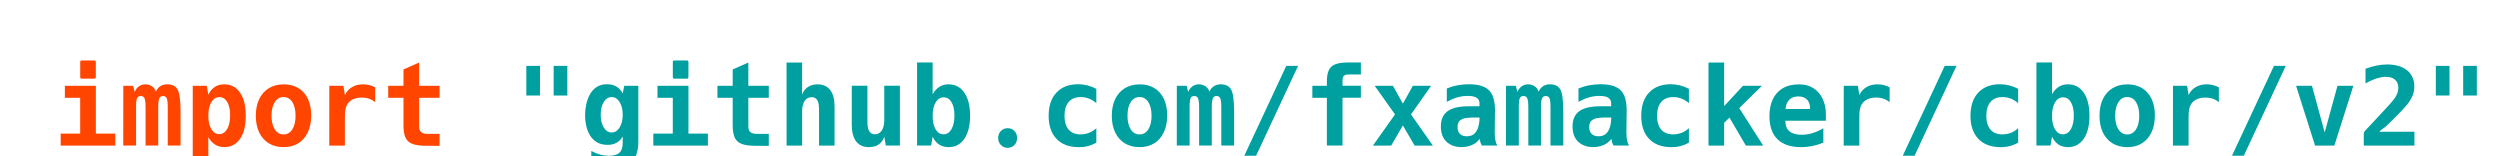 <?xml version="1.0" encoding="UTF-8"?>
<svg width="320" height="20" version="1.1" viewBox="0 0 84.667 5.292" xmlns="http://www.w3.org/2000/svg">
 <g stroke-width=".265" aria-label='import "github.com/fxamacker/cbor/v2" '>
  <g fill="#ff4500">
   <path d="m2.768 2.665q-0.054 0-0.054-0.054v-0.51q0-0.054 0.054-0.054h0.421q0.054 0 0.054 0.054v0.51q0 0.054-0.054 0.054zm-0.573 0.241h1.049v1.619h0.658v0.407h-1.849v-0.407h0.66v-1.212h-0.519z"/>
   <path d="m4.173 2.905h0.333l0.052 0.21q0.047-0.121 0.143-0.19 0.098-0.069 0.219-0.069 0.128 0 0.23 0.072t0.123 0.179q0.118-0.251 0.387-0.251 0.255 0 0.354 0.179 0.099 0.181 0.099 0.754v1.141h-0.434v-1.3q0-0.221-0.034-0.3-0.034-0.078-0.127-0.078-0.089 0-0.123 0.076-0.038 0.083-0.038 0.302v1.3h-0.429v-1.3q0-0.213-0.036-0.3-0.034-0.078-0.125-0.078-0.092 0-0.125 0.072-0.036 0.072-0.036 0.306v1.3h-0.434z"/>
   <path d="m6.526 2.905h0.476l0.052 0.304q0.168-0.353 0.539-0.353 0.342 0 0.535 0.284 0.194 0.282 0.194 0.781t-0.194 0.781q-0.194 0.28-0.532 0.28-0.356 0-0.543-0.338v1.056h-0.528zm0.899 1.637q0.166 0 0.266-0.172 0.101-0.174 0.101-0.465 0-0.286-0.098-0.45-0.096-0.165-0.264-0.165-0.172 0-0.275 0.172-0.101 0.17-0.101 0.454 0 0.284 0.101 0.456 0.101 0.17 0.269 0.17z"/>
   <path d="m9.599 4.983q-0.288 0-0.499-0.13-0.21-0.13-0.324-0.367-0.114-0.239-0.114-0.564 0-0.327 0.114-0.566 0.116-0.239 0.327-0.369 0.213-0.13 0.505-0.13 0.288 0 0.496 0.128 0.21 0.127 0.322 0.364 0.112 0.235 0.112 0.562 0 0.331-0.116 0.572-0.114 0.241-0.324 0.371-0.21 0.13-0.499 0.13zm0.002-0.43q0.188 0 0.297-0.17 0.11-0.172 0.11-0.463 0-0.293-0.11-0.463-0.109-0.17-0.297-0.17t-0.298 0.172q-0.11 0.17-0.11 0.461 0 0.289 0.11 0.461t0.298 0.172z"/>
   <path d="m11.151 2.905h0.477l0.052 0.315q0.078-0.172 0.237-0.268 0.161-0.096 0.376-0.096 0.222 0 0.412 0.103v0.505q-0.175-0.159-0.459-0.159-0.23 0-0.373 0.105-0.143 0.105-0.177 0.302-0.007 0.045-0.013 0.114-0.004 0.067-0.004 0.172v0.933h-0.53z"/>
   <path d="m14.441 4.938q-0.298 0-0.468-0.061-0.168-0.061-0.239-0.212-0.071-0.15-0.071-0.412v-0.941h-0.517v-0.407h0.517v-0.553l0.53-0.235v0.789h0.693v0.407h-0.693v0.966q0 0.134 0.067 0.194 0.069 0.06 0.219 0.06h0.407v0.407z"/>
  </g>
  <g fill="#00a0a0">
   <path d="m17.823 2.231h0.463v1.004h-0.463zm0.926 0h0.463v1.004h-0.463z"/>
   <path d="m20.69 5.698q-0.344 0-0.666-0.099v-0.487q0.293 0.163 0.611 0.163 0.237 0 0.344-0.105 0.109-0.105 0.109-0.331v-0.219q-0.156 0.286-0.514 0.286-0.213 0-0.36-0.087-0.145-0.089-0.233-0.233-0.089-0.146-0.128-0.324-0.04-0.177-0.04-0.358 0-0.177 0.038-0.36 0.038-0.184 0.123-0.342 0.087-0.157 0.228-0.253 0.143-0.096 0.351-0.096 0.373 0 0.535 0.311l0.052-0.259h0.477v1.874q0 0.487-0.219 0.702-0.219 0.217-0.709 0.217zm0.024-1.212q0.165 0 0.269-0.168 0.105-0.168 0.105-0.432 0-0.264-0.105-0.43-0.103-0.168-0.268-0.168-0.165 0-0.269 0.168-0.103 0.166-0.103 0.43 0 0.264 0.103 0.432 0.103 0.168 0.268 0.168z"/>
   <path d="m22.839 2.665q-0.054 0-0.054-0.054v-0.51q0-0.054 0.054-0.054h0.421q0.054 0 0.054 0.054v0.51q0 0.054-0.054 0.054zm-0.573 0.241h1.049v1.619h0.658v0.407h-1.849v-0.407h0.66v-1.212h-0.519z"/>
   <path d="m25.591 4.938q-0.298 0-0.468-0.061-0.168-0.061-0.239-0.212-0.071-0.15-0.071-0.412v-0.941h-0.517v-0.407h0.517v-0.553l0.53-0.235v0.789h0.693v0.407h-0.693v0.966q0 0.134 0.067 0.194 0.069 0.06 0.219 0.06h0.407v0.407z"/>
   <path d="m26.637 2.117h0.526v1.092q0.058-0.17 0.194-0.26 0.136-0.092 0.331-0.092 0.282 0 0.429 0.194t0.146 0.566v1.315h-0.526v-1.234q0-0.212-0.061-0.309-0.061-0.098-0.188-0.098-0.154 0-0.239 0.128-0.085 0.128-0.085 0.353v1.159h-0.526z"/>
   <path d="m29.424 4.983q-0.282 0-0.43-0.194-0.148-0.195-0.148-0.566v-1.319h0.53v1.237q0 0.407 0.25 0.407 0.152 0 0.235-0.127 0.085-0.127 0.085-0.354v-1.163h0.53v2.026h-0.477l-0.052-0.3q-0.121 0.353-0.521 0.353z"/>
   <path d="m32.124 4.983q-0.371 0-0.539-0.353l-0.052 0.3h-0.476v-2.814h0.528v1.076q0.192-0.336 0.539-0.336 0.34 0 0.534 0.282 0.195 0.28 0.195 0.78t-0.194 0.783q-0.194 0.282-0.535 0.282zm-0.168-0.434q0.166 0 0.266-0.172 0.101-0.174 0.101-0.465 0-0.286-0.098-0.45-0.096-0.165-0.264-0.165-0.172 0-0.275 0.172-0.101 0.17-0.101 0.454 0 0.284 0.101 0.456 0.101 0.17 0.269 0.17z"/>
   <path d="m34.123 5.007q-0.071 0-0.125-0.025-0.054-0.024-0.099-0.069-0.094-0.094-0.094-0.237 0-0.148 0.094-0.242 0.092-0.092 0.226-0.092 0.136 0 0.228 0.092 0.092 0.092 0.092 0.242 0 0.145-0.092 0.237-0.094 0.094-0.23 0.094z"/>
   <path d="m36.529 4.983q-0.481 0-0.749-0.28-0.266-0.28-0.266-0.781 0-0.503 0.264-0.785 0.266-0.284 0.734-0.284 0.322 0 0.617 0.156v0.485q-0.235-0.206-0.53-0.206-0.266 0-0.407 0.165t-0.141 0.468q0 0.302 0.139 0.467 0.141 0.163 0.402 0.163 0.309 0 0.537-0.208v0.487q-0.269 0.156-0.6 0.156z"/>
   <path d="m38.59 4.983q-0.288 0-0.499-0.13-0.21-0.13-0.324-0.367-0.114-0.239-0.114-0.564 0-0.327 0.114-0.566 0.116-0.239 0.327-0.369 0.213-0.13 0.505-0.13 0.288 0 0.496 0.128 0.21 0.127 0.322 0.364 0.112 0.235 0.112 0.562 0 0.331-0.116 0.572-0.114 0.241-0.324 0.371-0.21 0.13-0.499 0.13zm0.002-0.43q0.188 0 0.297-0.17 0.11-0.172 0.11-0.463 0-0.293-0.11-0.463-0.109-0.17-0.297-0.17-0.188 0-0.298 0.172-0.11 0.17-0.11 0.461 0 0.289 0.11 0.461t0.298 0.172z"/>
   <path d="m39.855 2.905h0.333l0.052 0.21q0.047-0.121 0.143-0.19 0.098-0.069 0.219-0.069 0.128 0 0.23 0.072t0.123 0.179q0.118-0.251 0.387-0.251 0.255 0 0.354 0.179 0.099 0.181 0.099 0.754v1.141h-0.434v-1.3q0-0.221-0.034-0.3-0.034-0.078-0.127-0.078-0.089 0-0.123 0.076-0.038 0.083-0.038 0.302v1.3h-0.429v-1.3q0-0.213-0.036-0.3-0.034-0.078-0.125-0.078-0.092 0-0.125 0.072-0.036 0.072-0.036 0.306v1.3h-0.434z"/>
   <path d="m43.562 2.231h0.4l-1.422 3.044h-0.4z"/>
   <path d="m44.937 3.312h-0.492v-0.407h0.492v-0.141q0-0.244 0.065-0.385 0.067-0.143 0.224-0.203 0.157-0.06 0.427-0.06h0.436v0.407h-0.414q-0.116 0-0.163 0.045-0.045 0.045-0.045 0.159v0.177h0.622v0.407h-0.622v1.619h-0.53z"/>
   <path d="m47.245 3.875-0.689-0.969h0.619l0.336 0.604 0.338-0.604h0.619l-0.682 0.969 0.742 1.056h-0.619l-0.398-0.682-0.396 0.682h-0.619z"/>
   <path d="m49.502 4.983q-0.315 0-0.51-0.179-0.194-0.181-0.194-0.519 0-0.213 0.076-0.347 0.078-0.136 0.21-0.21 0.134-0.074 0.302-0.101 0.168-0.029 0.353-0.029h0.367v-0.089q0-0.11-0.058-0.165-0.056-0.056-0.145-0.076-0.089-0.02-0.184-0.02-0.192 0-0.369 0.052-0.175 0.052-0.351 0.148v-0.452q0.188-0.076 0.373-0.109 0.186-0.034 0.376-0.034 0.333 0 0.526 0.096 0.194 0.094 0.275 0.291 0.083 0.197 0.083 0.505 0 0.071-0.004 0.181-0.002 0.11-0.002 0.221 0 0.098-0.002 0.184-0.002 0.087-0.002 0.146 0 0.052 0.005 0.137 0.005 0.083 0.025 0.17 0.02 0.087 0.061 0.145h-0.525q-0.034-0.058-0.051-0.109-0.014-0.051-0.024-0.118-0.107 0.143-0.268 0.212-0.159 0.067-0.347 0.067zm0.174-0.367q0.166 0 0.259-0.09 0.094-0.092 0.132-0.23 0.04-0.139 0.04-0.28v-0.036h-0.212q-0.125 0-0.248 0.018-0.121 0.016-0.203 0.085-0.081 0.067-0.081 0.222 0 0.148 0.081 0.23 0.083 0.081 0.232 0.081z"/>
   <path d="m51.005 2.905h0.333l0.052 0.21q0.047-0.121 0.143-0.19 0.098-0.069 0.219-0.069 0.128 0 0.23 0.072t0.123 0.179q0.118-0.251 0.387-0.251 0.255 0 0.354 0.179 0.099 0.181 0.099 0.754v1.141h-0.434v-1.3q0-0.221-0.034-0.3-0.034-0.078-0.127-0.078-0.089 0-0.123 0.076-0.038 0.083-0.038 0.302v1.3h-0.429v-1.3q0-0.213-0.036-0.3-0.034-0.078-0.125-0.078-0.092 0-0.125 0.072-0.036 0.072-0.036 0.306v1.3h-0.434z"/>
   <path d="m53.962 4.983q-0.315 0-0.51-0.179-0.194-0.181-0.194-0.519 0-0.213 0.076-0.347 0.078-0.136 0.21-0.21 0.134-0.074 0.302-0.101 0.168-0.029 0.353-0.029h0.367v-0.089q0-0.11-0.058-0.165-0.056-0.056-0.145-0.076-0.089-0.02-0.184-0.02-0.192 0-0.369 0.052-0.175 0.052-0.351 0.148v-0.452q0.188-0.076 0.373-0.109 0.186-0.034 0.376-0.034 0.333 0 0.526 0.096 0.194 0.094 0.275 0.291 0.083 0.197 0.083 0.505 0 0.071-0.004 0.181-0.002 0.11-0.002 0.221 0 0.098-0.002 0.184-0.002 0.087-0.002 0.146 0 0.052 0.005 0.137 0.005 0.083 0.025 0.17 0.02 0.087 0.061 0.145h-0.525q-0.034-0.058-0.051-0.109-0.014-0.051-0.024-0.118-0.107 0.143-0.268 0.212-0.159 0.067-0.347 0.067zm0.174-0.367q0.166 0 0.259-0.09 0.094-0.092 0.132-0.23 0.04-0.139 0.04-0.28v-0.036h-0.212q-0.125 0-0.248 0.018-0.121 0.016-0.203 0.085-0.081 0.067-0.081 0.222 0 0.148 0.081 0.23 0.083 0.081 0.232 0.081z"/>
   <path d="m56.599 4.983q-0.481 0-0.749-0.28-0.266-0.28-0.266-0.781 0-0.503 0.264-0.785 0.266-0.284 0.734-0.284 0.322 0 0.617 0.156v0.485q-0.235-0.206-0.53-0.206-0.266 0-0.407 0.165t-0.141 0.468q0 0.302 0.139 0.467 0.141 0.163 0.402 0.163 0.309 0 0.537-0.208v0.487q-0.269 0.156-0.6 0.156z"/>
   <path d="m57.862 2.117h0.53v1.478l0.637-0.689h0.642l-0.767 0.756 0.81 1.27h-0.586l-0.555-0.948-0.181 0.174v0.774h-0.53z"/>
   <path d="m60.993 4.983q-0.523 0-0.796-0.269-0.271-0.271-0.271-0.783 0-0.324 0.112-0.564 0.112-0.242 0.335-0.376 0.224-0.134 0.561-0.134 0.277 0 0.479 0.128 0.203 0.128 0.313 0.358 0.112 0.228 0.112 0.532v0.215h-1.373q0 0.474 0.553 0.474 0.364 0 0.734-0.219v0.487q-0.369 0.152-0.76 0.152zm0.311-1.291q0-0.21-0.103-0.317-0.103-0.109-0.295-0.109-0.195 0-0.306 0.11-0.11 0.11-0.13 0.315z"/>
   <path d="m62.443 2.905h0.477l0.052 0.315q0.078-0.172 0.237-0.268 0.161-0.096 0.376-0.096 0.222 0 0.412 0.103v0.505q-0.175-0.159-0.459-0.159-0.23 0-0.373 0.105-0.143 0.105-0.177 0.302-0.007 0.045-0.013 0.114-0.004 0.067-0.004 0.172v0.933h-0.53z"/>
   <path d="m65.863 2.231h0.4l-1.422 3.044h-0.4z"/>
   <path d="m67.75 4.983q-0.481 0-0.749-0.28-0.266-0.28-0.266-0.781 0-0.503 0.264-0.785 0.266-0.284 0.734-0.284 0.322 0 0.617 0.156v0.485q-0.235-0.206-0.53-0.206-0.266 0-0.407 0.165-0.141 0.165-0.141 0.468 0 0.302 0.139 0.467 0.141 0.163 0.402 0.163 0.309 0 0.537-0.208v0.487q-0.269 0.156-0.6 0.156z"/>
   <path d="m70.036 4.983q-0.371 0-0.539-0.353l-0.052 0.3h-0.476v-2.814h0.528v1.076q0.192-0.336 0.539-0.336 0.34 0 0.534 0.282 0.195 0.28 0.195 0.78t-0.194 0.783q-0.194 0.282-0.535 0.282zm-0.168-0.434q0.166 0 0.266-0.172 0.101-0.174 0.101-0.465 0-0.286-0.098-0.45-0.096-0.165-0.264-0.165-0.172 0-0.275 0.172-0.101 0.17-0.101 0.454 0 0.284 0.101 0.456 0.101 0.17 0.269 0.17z"/>
   <path d="m72.042 4.983q-0.288 0-0.499-0.13-0.21-0.13-0.324-0.367-0.114-0.239-0.114-0.564 0-0.327 0.114-0.566 0.116-0.239 0.327-0.369 0.213-0.13 0.505-0.13 0.288 0 0.496 0.128 0.21 0.127 0.322 0.364 0.112 0.235 0.112 0.562 0 0.331-0.116 0.572-0.114 0.241-0.324 0.371-0.21 0.13-0.499 0.13zm0.002-0.43q0.188 0 0.297-0.17 0.11-0.172 0.11-0.463 0-0.293-0.11-0.463-0.109-0.17-0.297-0.17-0.188 0-0.298 0.172-0.11 0.17-0.11 0.461 0 0.289 0.11 0.461 0.11 0.172 0.298 0.172z"/>
   <path d="m73.594 2.905h0.477l0.052 0.315q0.078-0.172 0.237-0.268 0.161-0.096 0.376-0.096 0.222 0 0.412 0.103v0.505q-0.175-0.159-0.459-0.159-0.23 0-0.373 0.105-0.143 0.105-0.177 0.302-0.007 0.045-0.013 0.114-0.004 0.067-0.004 0.172v0.933h-0.53z"/>
   <path d="m77.014 2.231h0.4l-1.422 3.044h-0.4z"/>
   <path d="m77.763 2.905h0.537l0.432 1.581 0.434-1.581h0.537l-0.644 2.026h-0.653z"/>
   <path d="m80.056 4.54q0-0.061 0.045-0.112l0.244-0.26q0.203-0.217 0.318-0.342 0.118-0.125 0.184-0.199 0.069-0.074 0.123-0.136 0.067-0.078 0.116-0.141 0.049-0.065 0.08-0.132 0.06-0.123 0.06-0.244 0-0.174-0.11-0.273-0.11-0.099-0.309-0.099-0.15 0-0.32 0.056-0.089 0.029-0.183 0.071-0.092 0.04-0.19 0.096v-0.497q0.109-0.04 0.206-0.067 0.098-0.027 0.174-0.042 0.186-0.036 0.362-0.036 0.197 0 0.367 0.049 0.172 0.047 0.3 0.15 0.116 0.094 0.179 0.23 0.065 0.136 0.065 0.324 0 0.148-0.054 0.291-0.067 0.161-0.183 0.309-0.063 0.078-0.184 0.206-0.121 0.127-0.342 0.347-0.132 0.134-0.208 0.197-0.076 0.061-0.123 0.094t-0.094 0.081h1.192v0.47h-1.715z"/>
   <path d="m82.496 2.231h0.463v1.004h-0.463zm0.926 0h0.463v1.004h-0.463z"/>
  </g>
 </g>
</svg>
